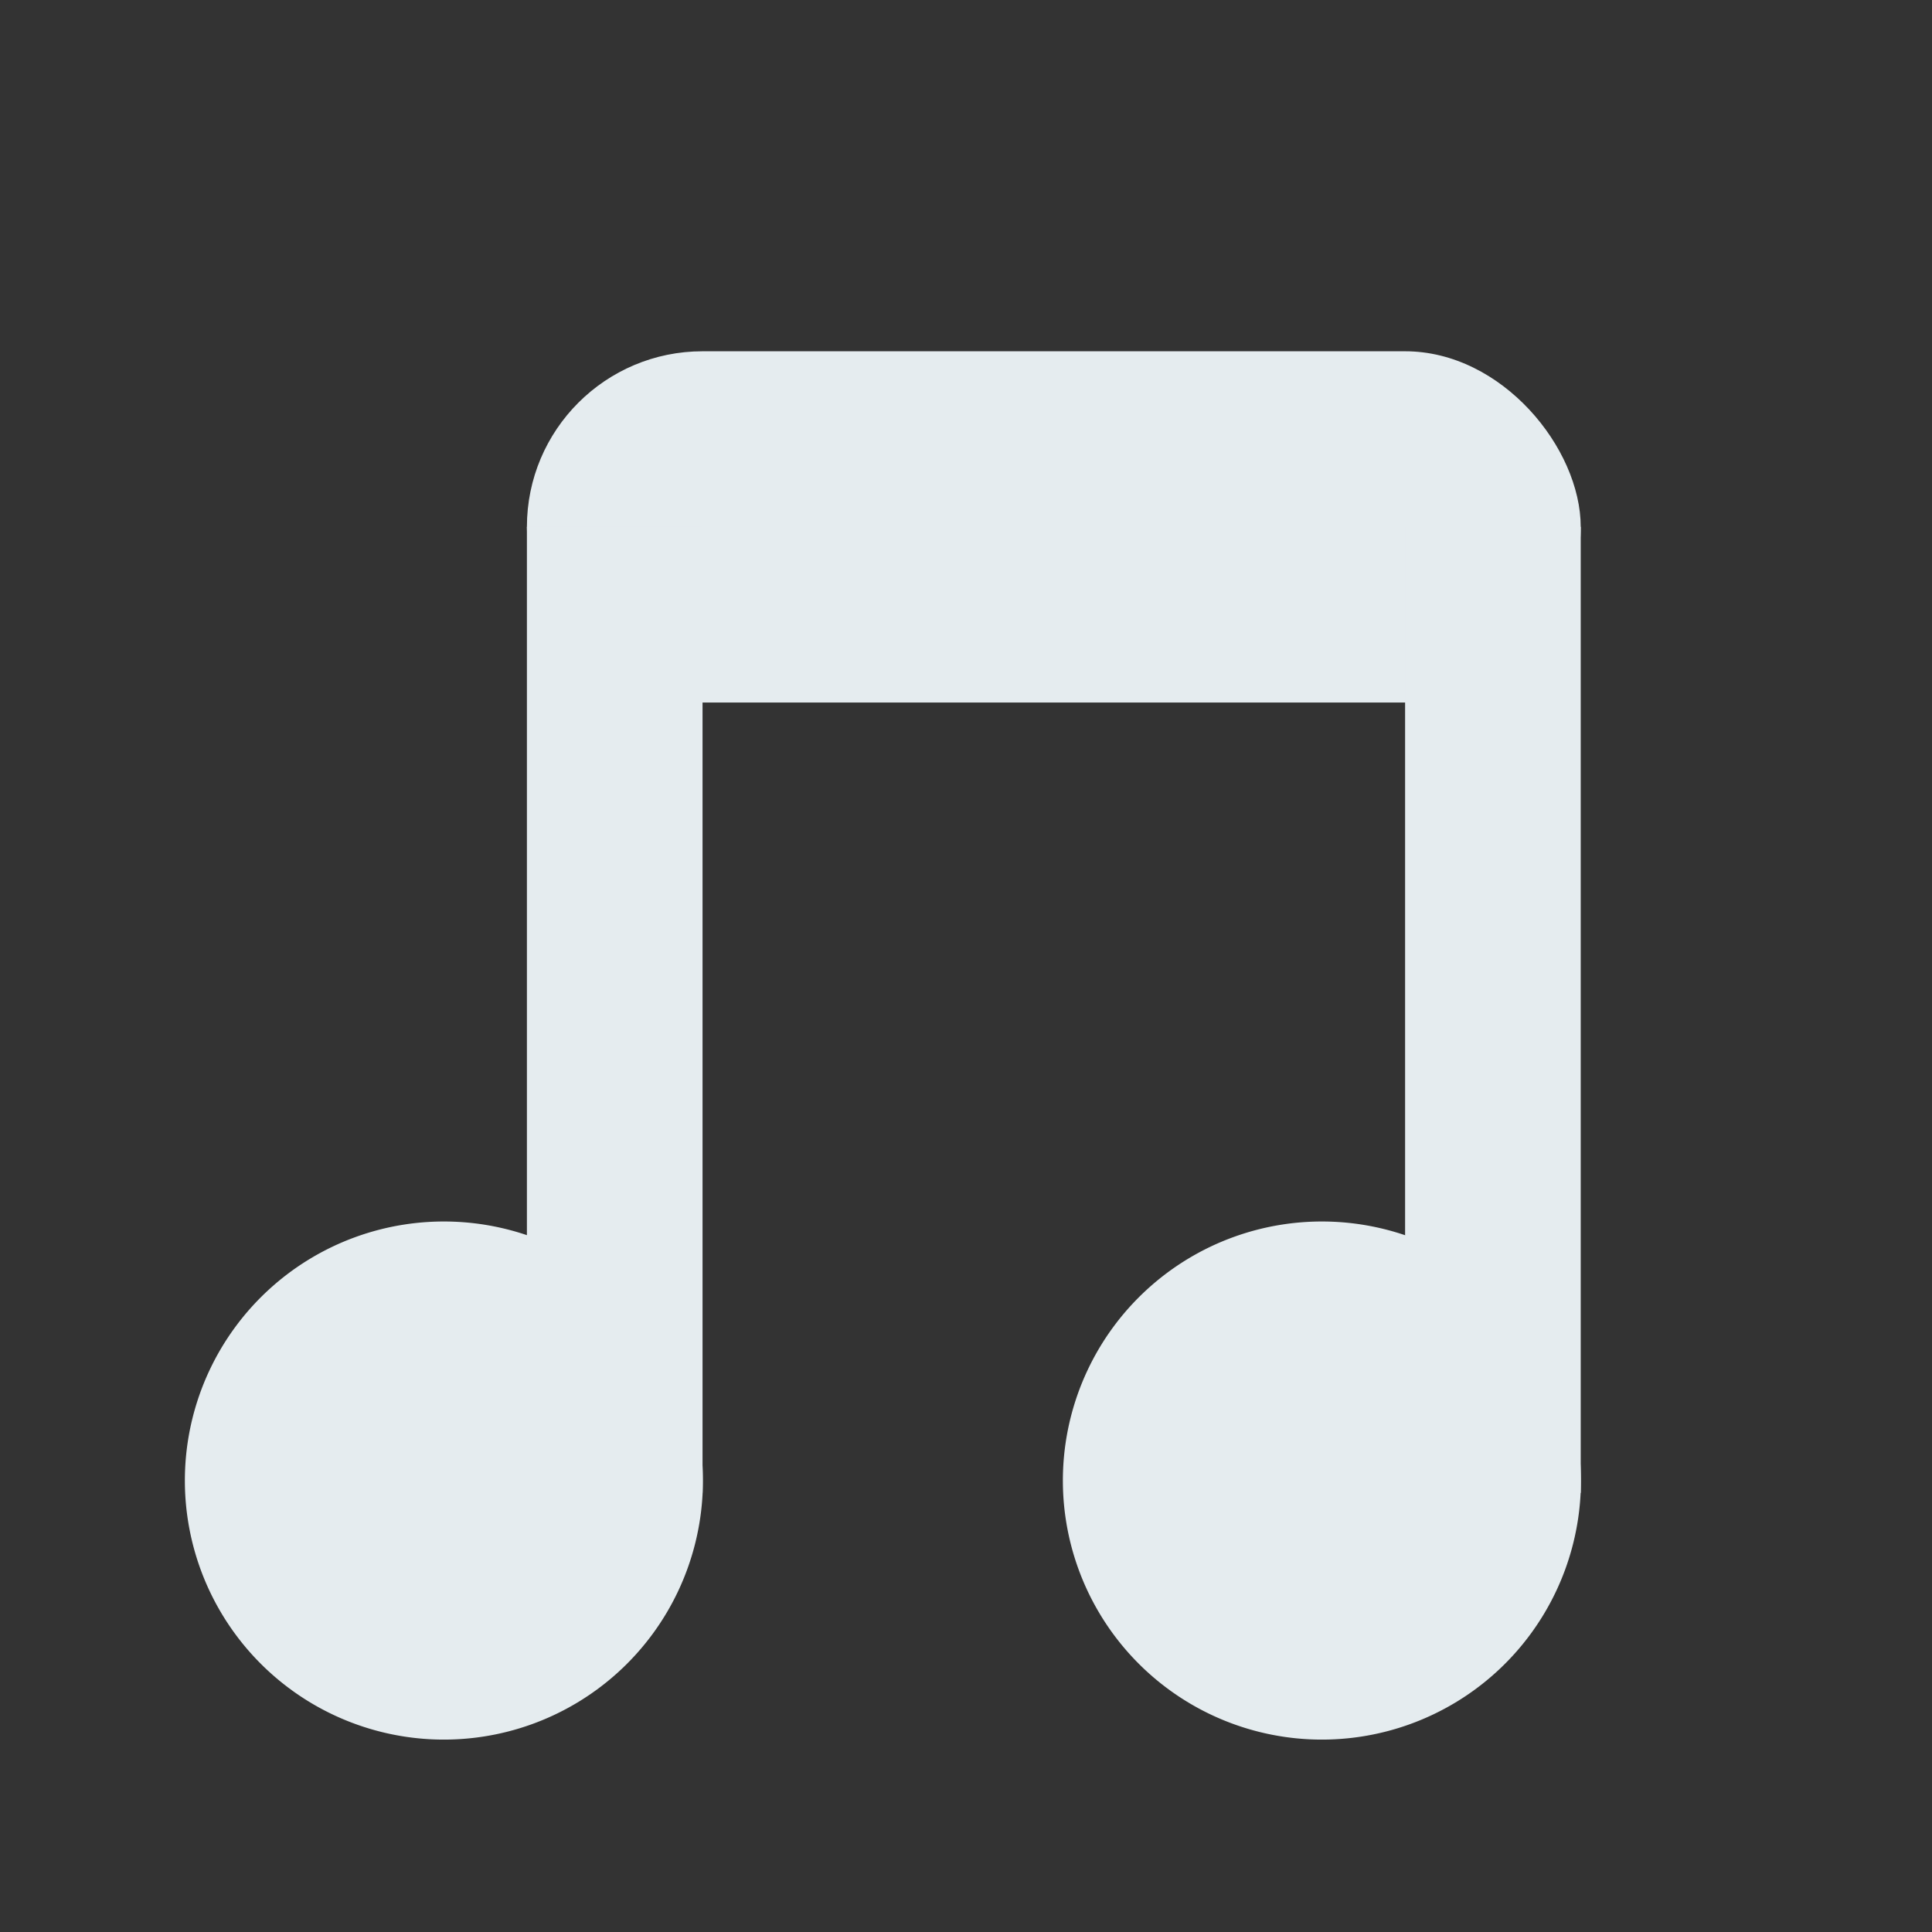 <?xml version="1.0" encoding="UTF-8" standalone="no"?>
<svg
   xmlns:dc="http://purl.org/dc/elements/1.1/"
   xmlns:cc="http://creativecommons.org/ns#"
   xmlns:rdf="http://www.w3.org/1999/02/22-rdf-syntax-ns#"
   xmlns:svg="http://www.w3.org/2000/svg"
   xmlns="http://www.w3.org/2000/svg"
   xmlns:sodipodi="http://sodipodi.sourceforge.net/DTD/sodipodi-0.dtd"
   xmlns:inkscape="http://www.inkscape.org/namespaces/inkscape"
   viewBox="0 0 22 22"
   version="1.1"
   id="svg4"
   sodipodi:docname="applications-multimedia.svg"
   inkscape:version="0.92.2 (5c3e80d, 2017-08-06)">
  <rect x="0" y="0" width="22" height="22" fill="#333333" stroke="none"/>
  <defs
     id="defs8" />
  <sodipodi:namedview
     pagecolor="#ffffff"
     bordercolor="#666666"
     borderopacity="1"
     objecttolerance="10"
     gridtolerance="10"
     guidetolerance="10"
     inkscape:pageopacity="0"
     inkscape:pageshadow="2"
     inkscape:window-width="1360"
     inkscape:window-height="718"
     id="namedview6"
     showgrid="true"
     inkscape:zoom="5.3636364"
     inkscape:cx="10.786122"
     inkscape:cy="10.746495"
     inkscape:window-x="0"
     inkscape:window-y="24"
     inkscape:window-maximized="1"
     inkscape:current-layer="svg4">
    <inkscape:grid
       type="xygrid"
       id="grid4506" />
  </sodipodi:namedview>
  <rect
     style="fill:#e5ecef;fill-opacity:1;stroke:none;stroke-width:3.78;stroke-linecap:butt;stroke-linejoin:round;stroke-miterlimit:4;stroke-dasharray:none;stroke-opacity:0.521"
     id="rect4574"
     width="12"
     height="4"
     x="6"
     y="4"
     ry="2" />
  <path
     style="fill:#e5ecef;stroke:none;stroke-width:1px;stroke-linecap:butt;stroke-linejoin:miter;stroke-opacity:1;fill-opacity:1"
     d="M 6,6 V 17 H 8 V 6 Z"
     id="path4576"
     inkscape:connector-curvature="0" />
  <path
     inkscape:connector-curvature="0"
     id="path4578"
     d="m 16,6 v 11 h 2 V 6 Z"
     style="fill:#e5ecef;fill-opacity:1;stroke:none;stroke-width:1px;stroke-linecap:butt;stroke-linejoin:miter;stroke-opacity:1" />
  <path
     style="fill:#e5ecef;fill-opacity:1;stroke:none;stroke-width:2.787;stroke-linecap:butt;stroke-linejoin:round;stroke-miterlimit:4;stroke-dasharray:none;stroke-opacity:0.521"
     id="path4580"
     sodipodi:type="arc"
     sodipodi:cx="5.0547485"
     sodipodi:cy="16.859051"
     sodipodi:rx="2.9498203"
     sodipodi:ry="2.9498203"
     sodipodi:start="0.047800379"
     sodipodi:end="0.040497747"
     sodipodi:open="true"
     d="M 8.001,17 A 2.95,2.95 0 0 1 4.919,19.806 2.95,2.95 0 0 1 2.108,16.729 2.95,2.95 0 0 1 5.18,13.912 2.95,2.95 0 0 1 8.002,16.978" />
  <path
     d="m 17.999,17 a 2.95,2.95 0 0 1 -3.082,2.806 2.95,2.95 0 0 1 -2.811,-3.077 2.95,2.95 0 0 1 3.072,-2.817 A 2.95,2.95 0 0 1 18,16.978"
     sodipodi:open="true"
     sodipodi:end="0.040497747"
     sodipodi:start="0.047800379"
     sodipodi:ry="2.9498203"
     sodipodi:rx="2.9498203"
     sodipodi:cy="16.859051"
     sodipodi:cx="15.052598"
     sodipodi:type="arc"
     id="path4582"
     style="fill:#e5ecef;fill-opacity:1;stroke:none;stroke-width:2.787;stroke-linecap:butt;stroke-linejoin:round;stroke-miterlimit:4;stroke-dasharray:none;stroke-opacity:0.521" />
</svg>
